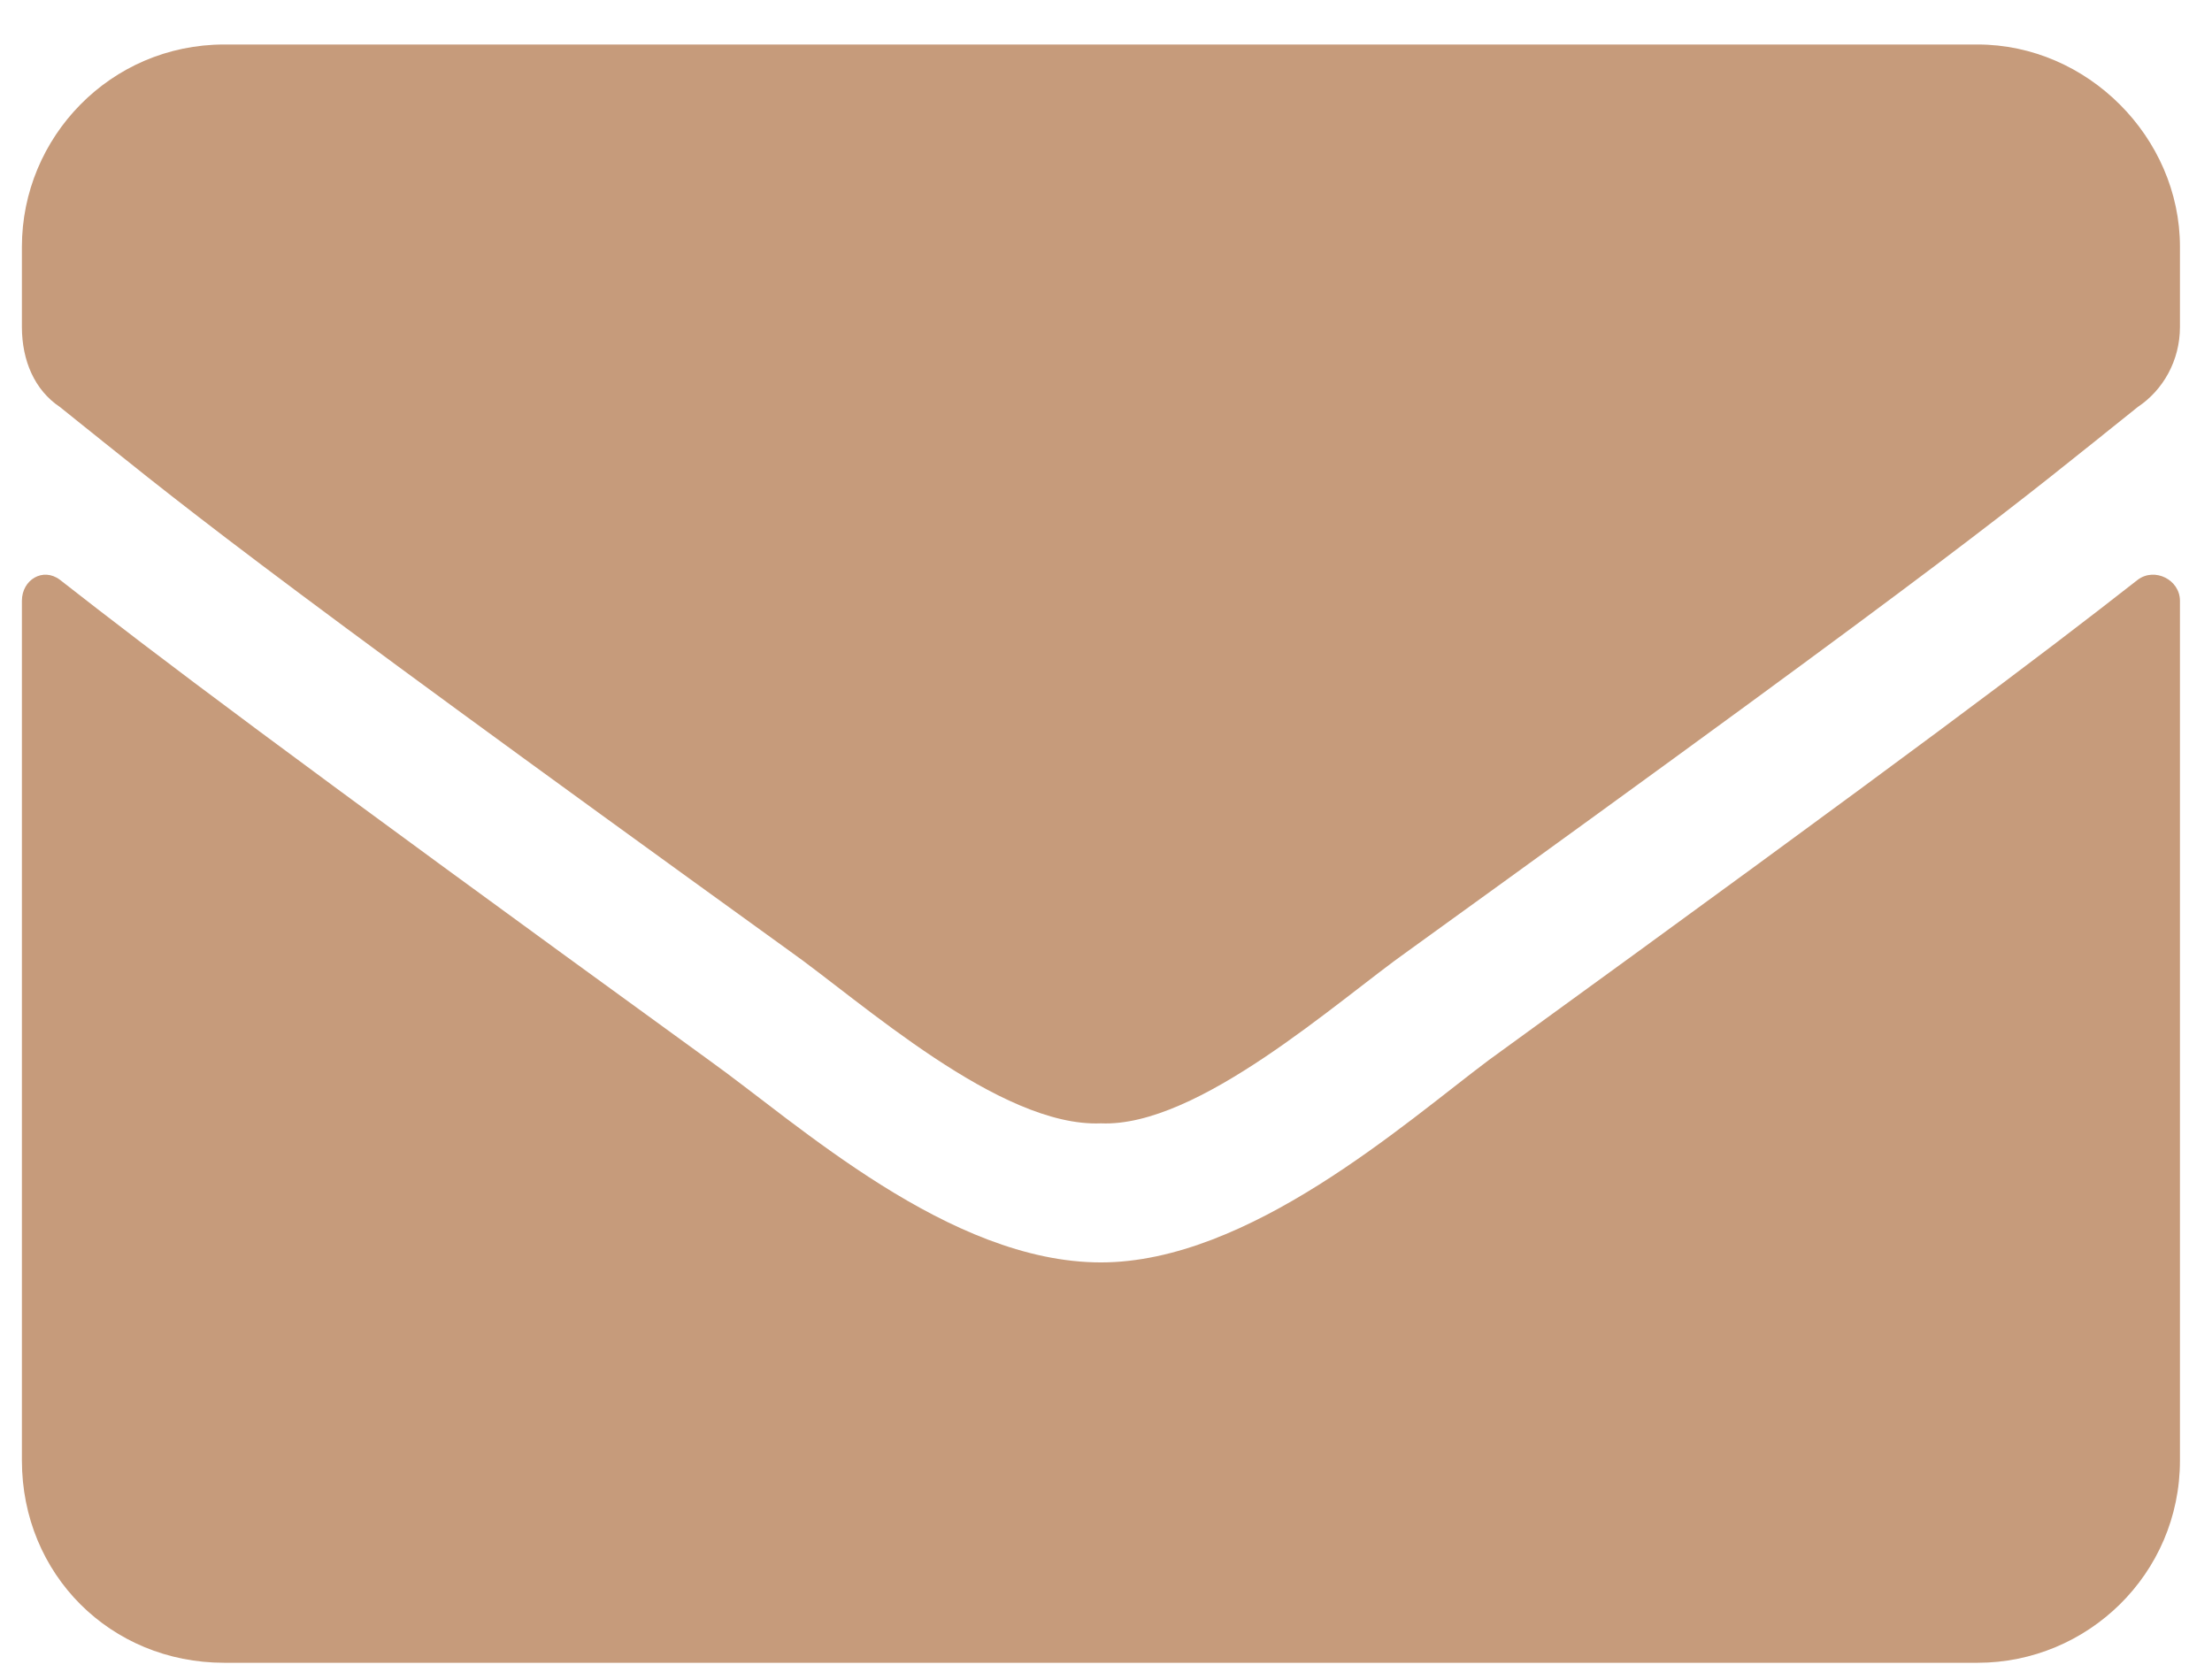 <svg width="41" height="31" viewBox="0 0 41 31" fill="none" xmlns="http://www.w3.org/2000/svg">
<path d="M39.625 10.747C39.938 10.513 40.406 10.747 40.406 11.138V27.075C40.406 29.185 38.688 30.825 36.656 30.825H4.156C2.047 30.825 0.406 29.185 0.406 27.075V11.138C0.406 10.747 0.797 10.513 1.109 10.747C2.906 12.153 5.172 13.872 13.141 19.653C14.781 20.825 17.594 23.403 20.406 23.403C23.141 23.403 26.031 20.825 27.594 19.653C35.562 13.872 37.828 12.153 39.625 10.747ZM20.406 20.825C18.531 20.903 15.953 18.56 14.625 17.622C4.234 10.122 3.453 9.419 1.109 7.544C0.641 7.231 0.406 6.685 0.406 6.06V4.575C0.406 2.544 2.047 0.825 4.156 0.825H36.656C38.688 0.825 40.406 2.544 40.406 4.575V6.06C40.406 6.685 40.094 7.231 39.625 7.544C37.281 9.419 36.5 10.122 26.109 17.622C24.781 18.56 22.203 20.903 20.406 20.825Z" fill="#C69B7B"/>
</svg>
